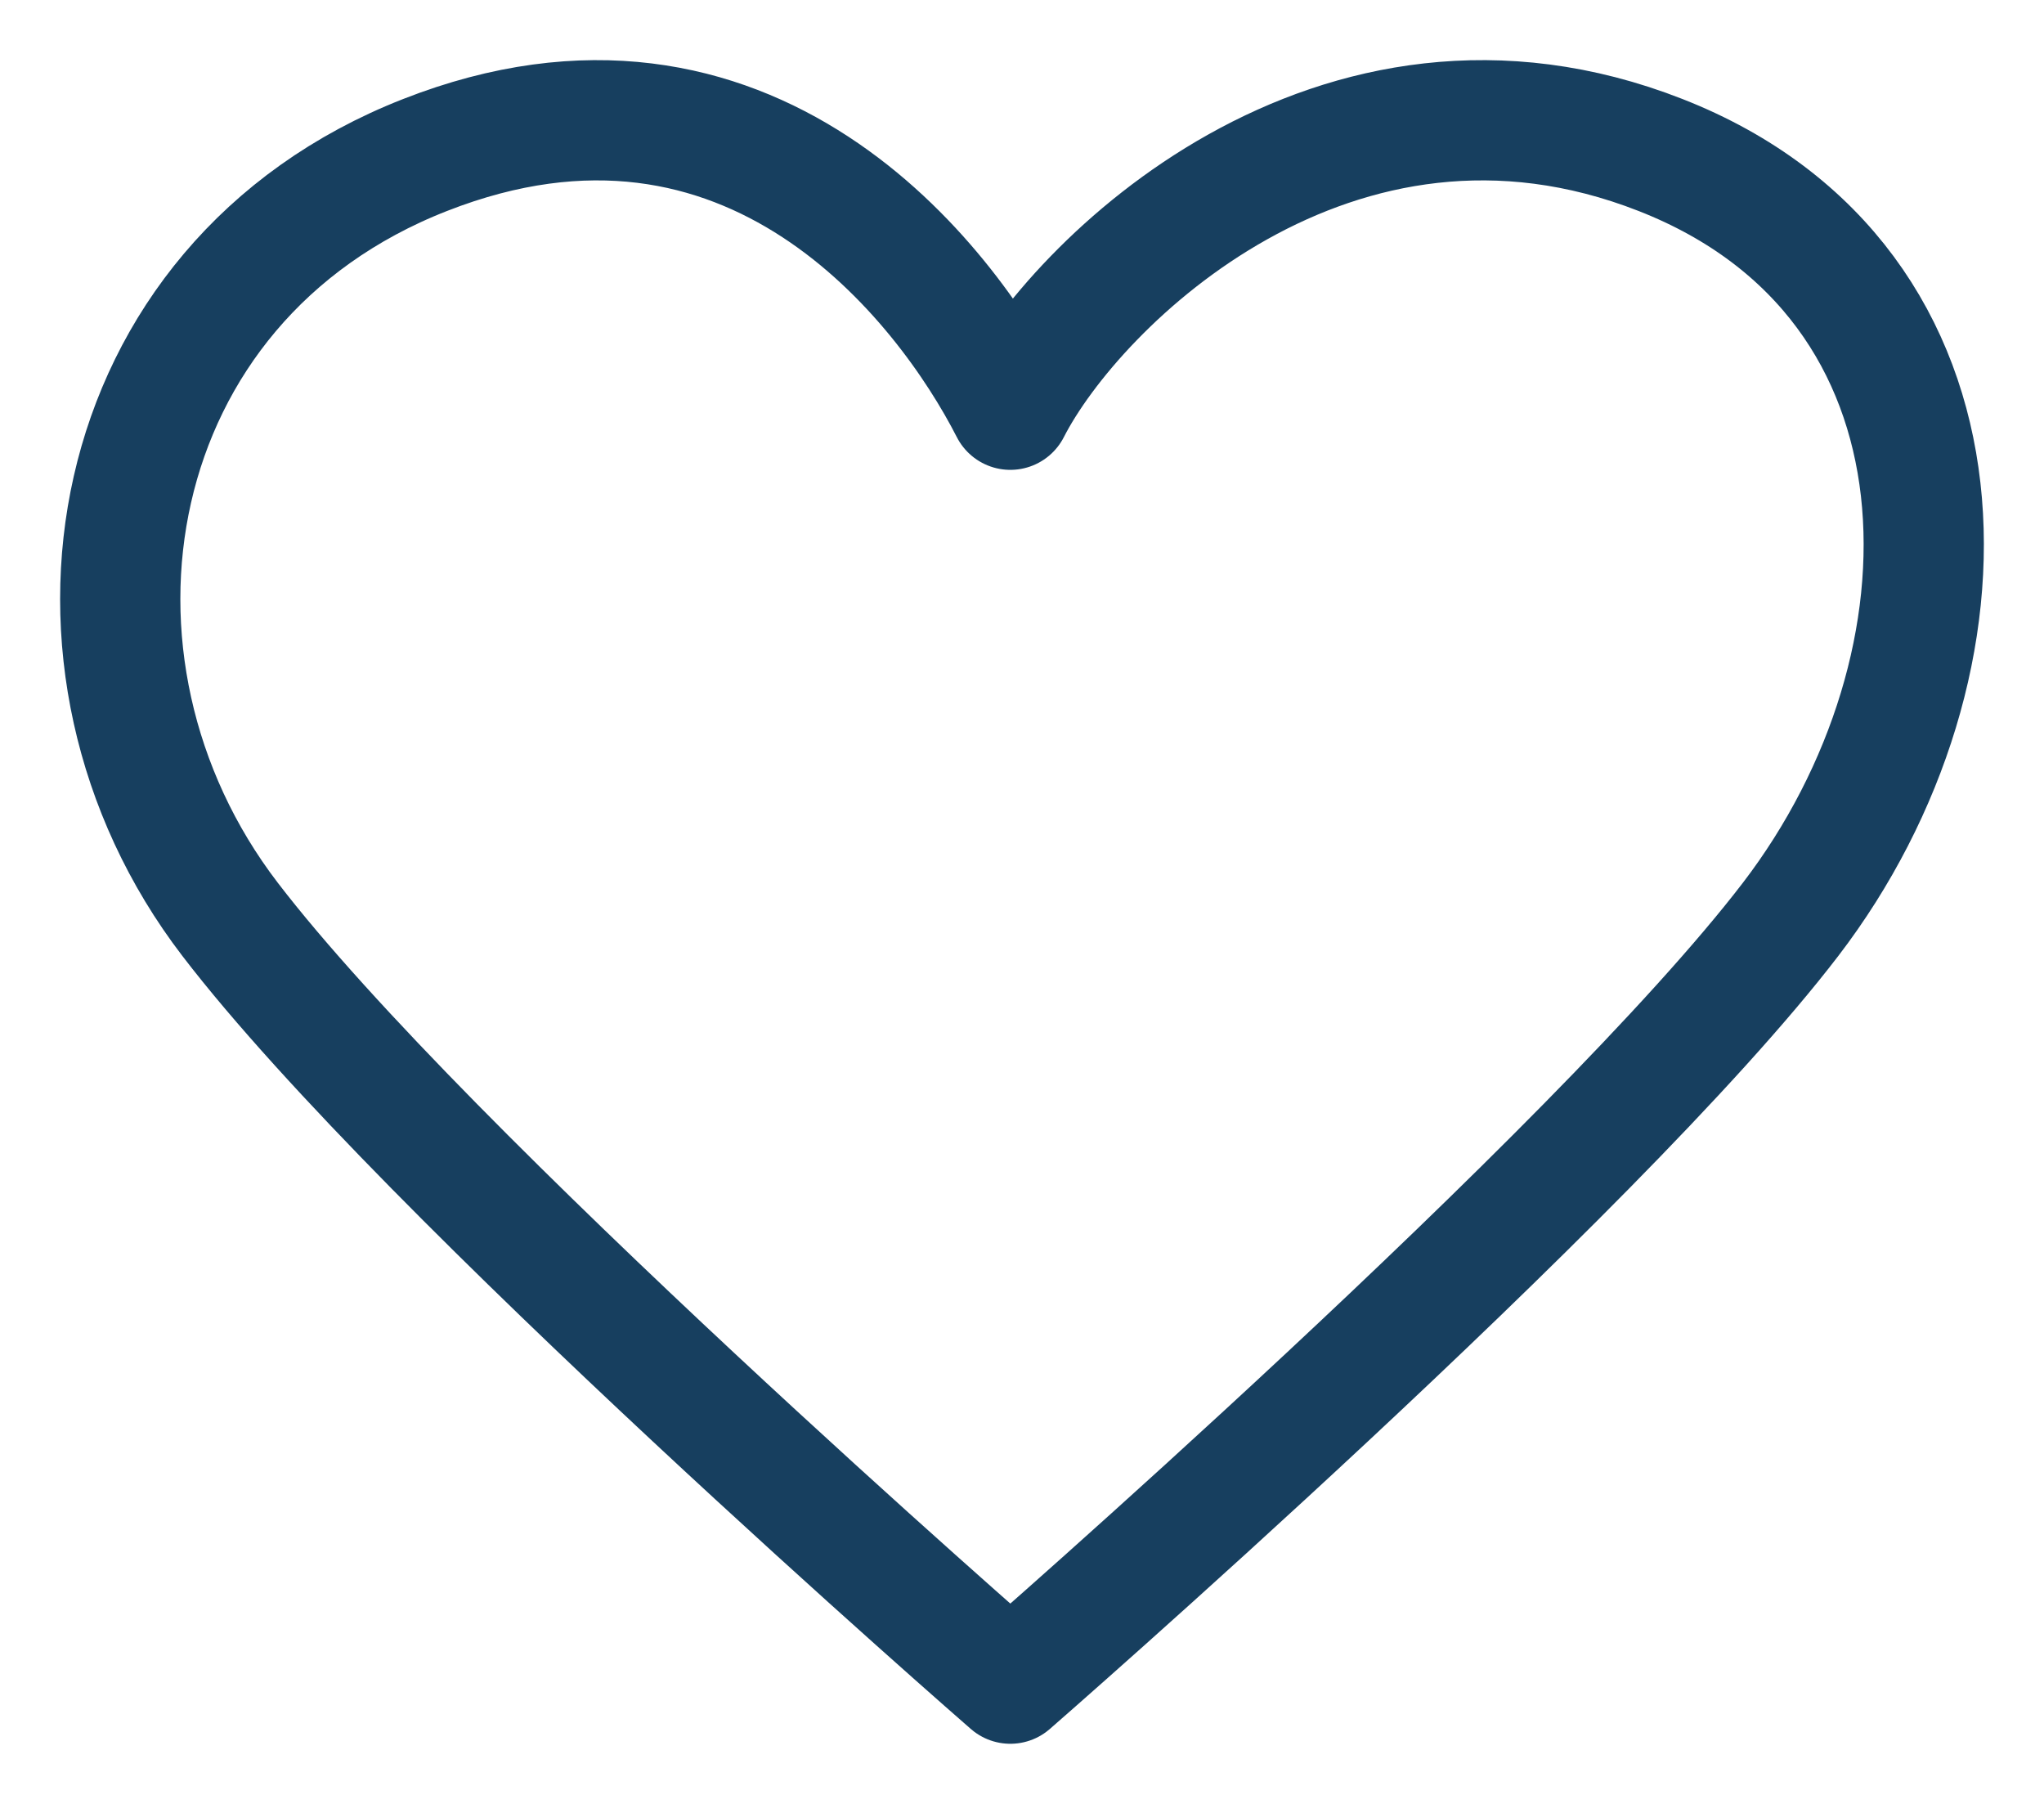 <svg width="17" height="15" viewBox="0 0 17 15" fill="none" xmlns="http://www.w3.org/2000/svg">
<path d="M1.913 7.644C0.29 5.526 0.831 2.348 3.535 1.289C6.239 0.229 7.862 2.348 8.403 3.407C8.944 2.348 11.107 0.229 13.811 1.289C16.515 2.348 16.515 5.526 14.893 7.644C13.27 9.763 8.403 14 8.403 14C8.403 14 3.535 9.763 1.913 7.644Z" stroke="#173F5F" stroke-linecap="round" stroke-linejoin="round"/>
</svg>
